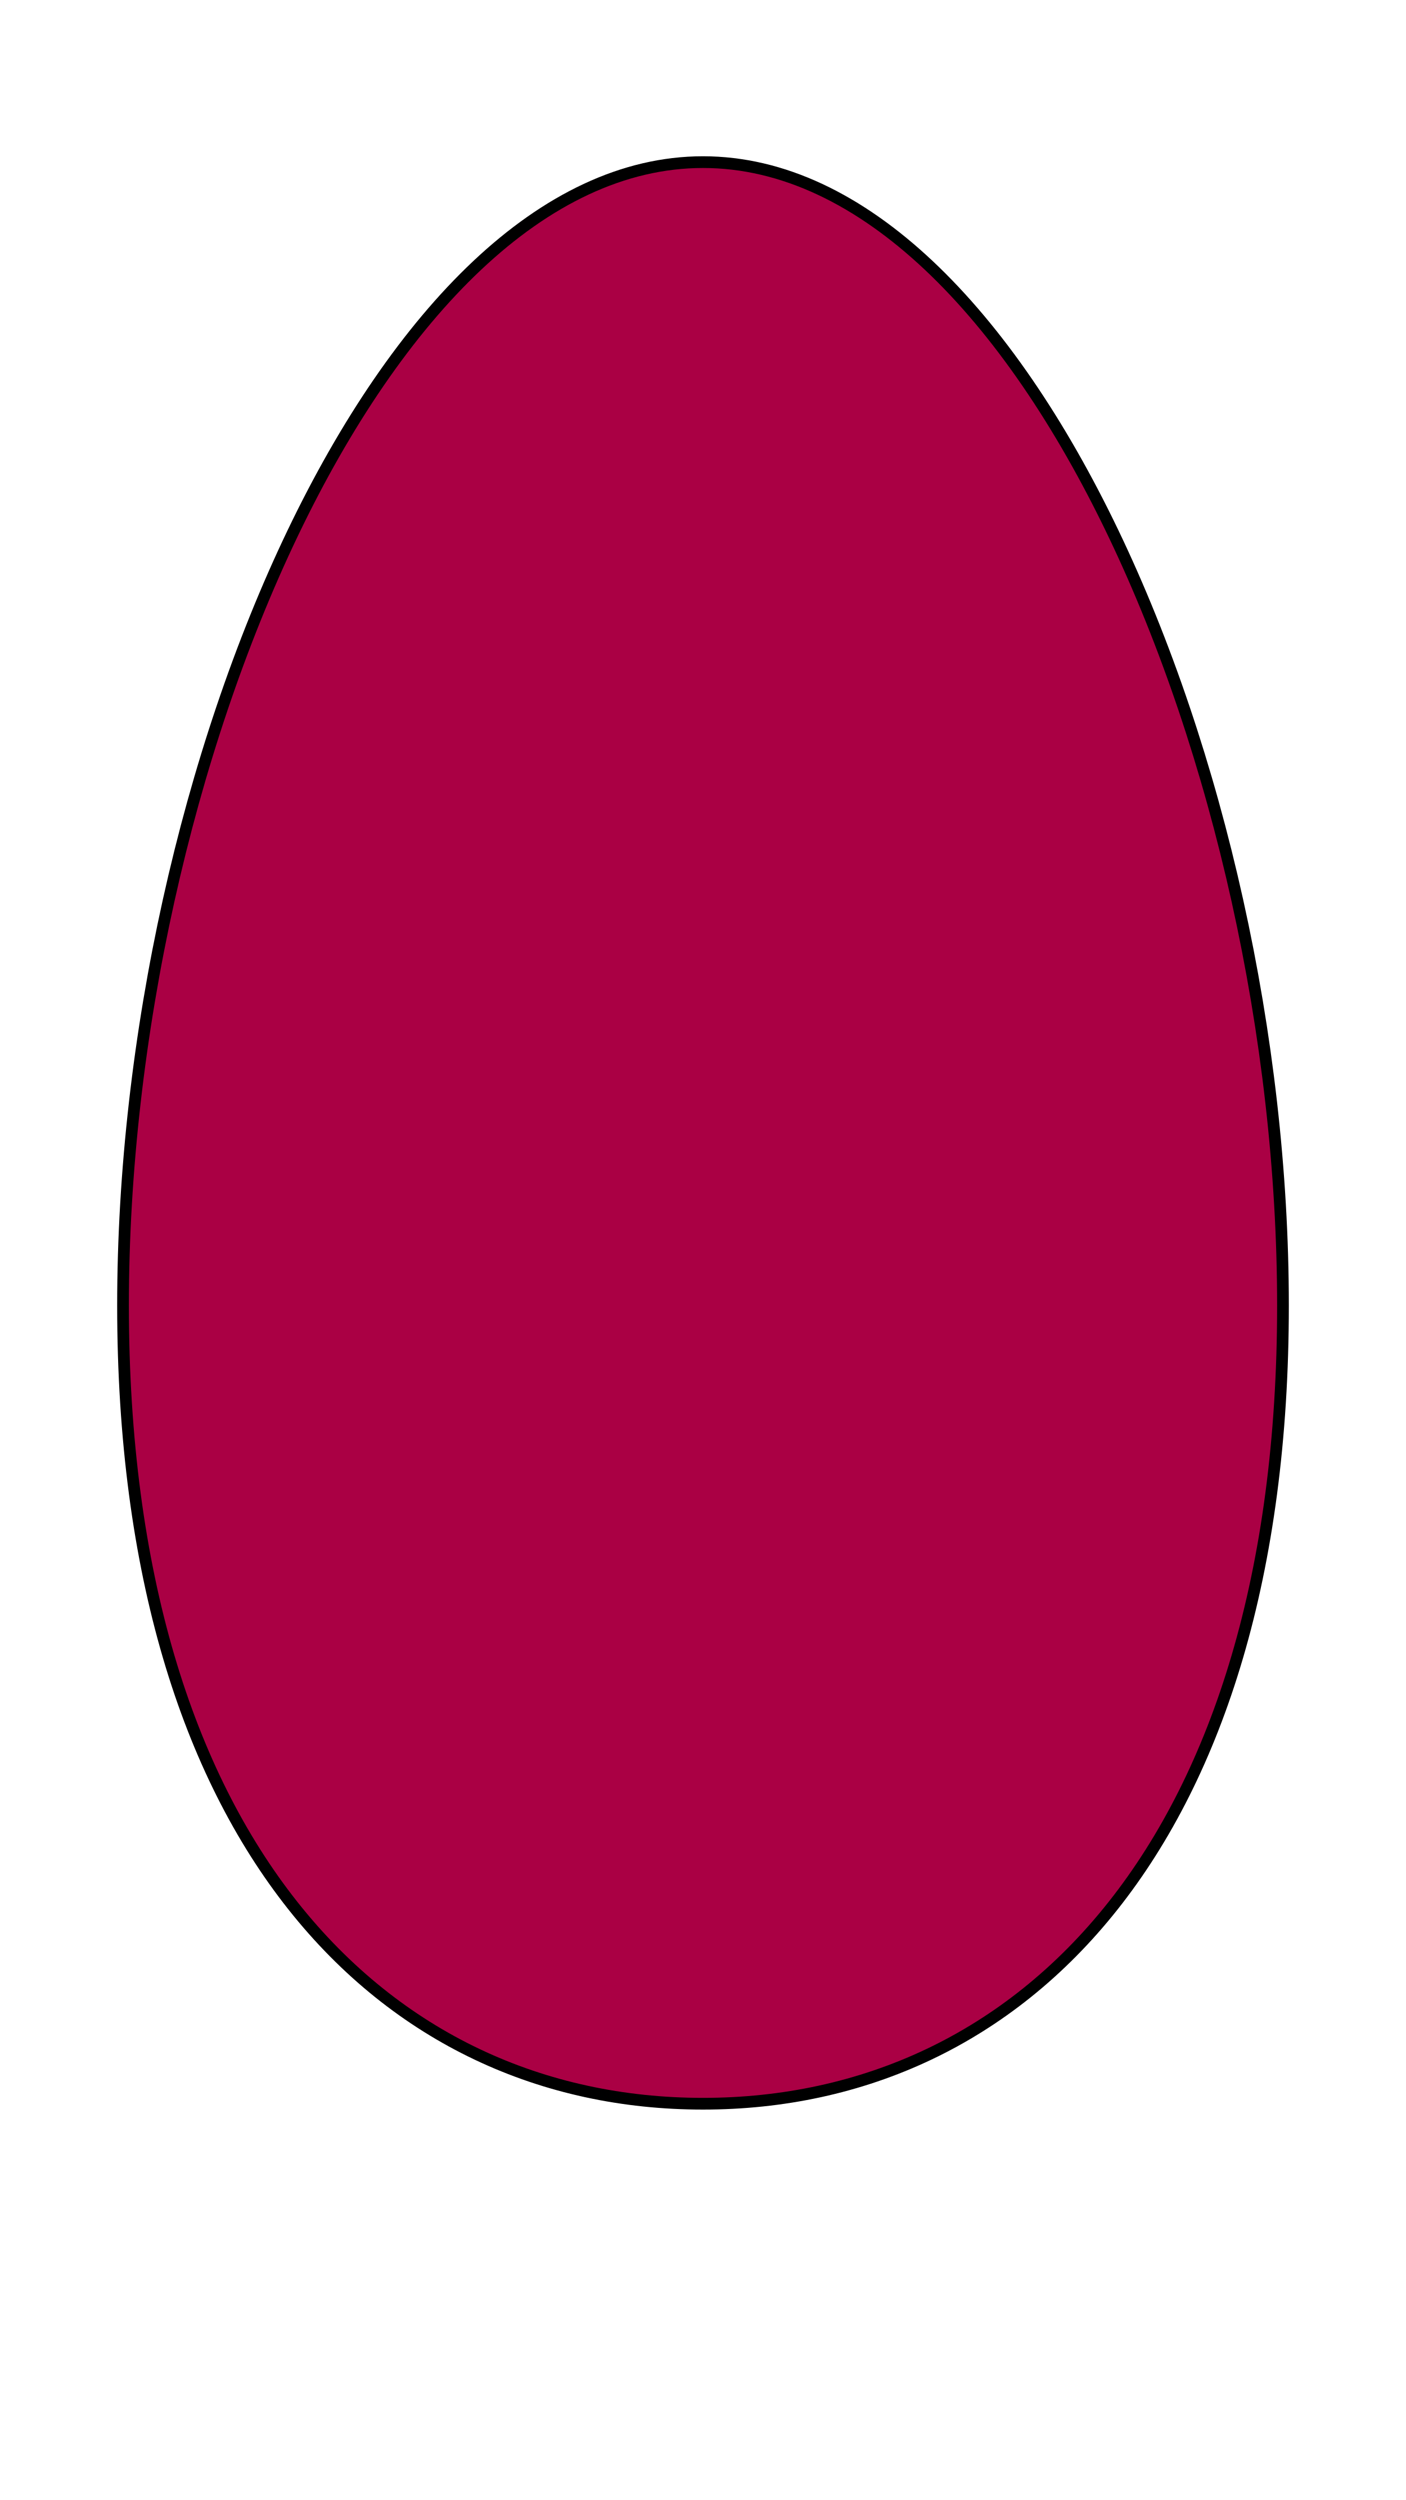 <?xml version="1.0" encoding="UTF-8" standalone="no"?>
<!-- Created with Inkscape (http://www.inkscape.org/) -->

<svg
   width="360"
   height="640"
   viewBox="0 0 360 640"
   version="1.1"
   id="svg1"
   inkscape:version="1.3.2 (091e20e, 2023-11-25, custom)"
   sodipodi:docname="hug-me-doll.svg"
   inkscape:export-filename="..\..\..\dev\hug-me-doll\layer4.svg"
   inkscape:export-xdpi="96"
   inkscape:export-ydpi="96"
   xmlns:inkscape="http://www.inkscape.org/namespaces/inkscape"
   xmlns:sodipodi="http://sodipodi.sourceforge.net/DTD/sodipodi-0.dtd"
   xmlns="http://www.w3.org/2000/svg"
   xmlns:svg="http://www.w3.org/2000/svg">
  <sodipodi:namedview
     id="namedview1"
     pagecolor="#ffffff"
     bordercolor="#000000"
     borderopacity="0.25"
     inkscape:showpageshadow="2"
     inkscape:pageopacity="0.0"
     inkscape:pagecheckerboard="0"
     inkscape:deskcolor="#d1d1d1"
     inkscape:document-units="px"
     inkscape:zoom="0.65386545"
     inkscape:cx="-85.644531"
     inkscape:cy="320.40231"
     inkscape:window-width="1280"
     inkscape:window-height="697"
     inkscape:window-x="-8"
     inkscape:window-y="-8"
     inkscape:window-maximized="1"
     inkscape:current-layer="layer1" />
  <defs
     id="defs1" />
  <g
     inkscape:label="Layer 1"
     inkscape:groupmode="layer"
     id="layer1">
    <path
       id="path30"
       style="display:inline;fill:#aa0044;stroke:#000000;stroke-width:3;stroke-linecap:round;stroke-linejoin:round"
       d="m 328.5,334.178 c 0,137.243 -66.486,204.322 -148.5,204.322 -82.014,0 -148.5,-67.079 -148.5,-204.322 0,-137.243 66.486,-292.678 148.5,-292.678 82.014,0 148.5,155.435 148.5,292.678 z"
       sodipodi:nodetypes="sssss"
       inkscape:label="hair"
       inkscape:export-filename="..\..\..\dev\hug-me-doll\bg.png"
       inkscape:export-xdpi="96"
       inkscape:export-ydpi="96" />
    <g
       id="g38"
       inkscape:label="bottom"
       style="display:none">
      <path
         id="rect4-8"
         style="display:inline;fill:#ff2a2a;stroke:#000000;stroke-width:3;stroke-linecap:round;stroke-linejoin:round;stroke-dasharray:none;stroke-opacity:1"
         inkscape:label="leg-r"
         d="M 189.5,358.5 V 615.5 H 218.5 V 358.5 Z"
         sodipodi:nodetypes="ccccc" />
      <path
         id="rect4"
         style="display:inline;fill:#ff2a2a;stroke:#000000;stroke-width:3;stroke-linecap:round;stroke-linejoin:round;stroke-dasharray:none;stroke-opacity:1"
         inkscape:label="leg-l"
         d="m 141.5,358.5 v 257 h 29 v -257 z"
         sodipodi:nodetypes="ccccc" />
      <path
         id="rect31"
         style="display:inline;fill:#800066;stroke:#000000;stroke-width:3;stroke-linecap:round;stroke-linejoin:round"
         d="m 189.5,578.5 c 0,0 44.708,-5.837 60.5,9.955 8.721,8.721 6.5,27.045 6.5,27.045 h -67 z"
         sodipodi:nodetypes="csccc"
         inkscape:label="shoe-r" />
      <path
         id="path31"
         style="display:inline;fill:#800066;stroke:#000000;stroke-width:3;stroke-linecap:round;stroke-linejoin:round"
         d="m 170.5,578.5 c 0,0 -44.708,-5.837 -60.5,9.955 -8.721,8.721 -6.5,27.045 -6.5,27.045 h 67 z"
         sodipodi:nodetypes="csccc"
         inkscape:label="shoe-l" />
      <path
         style="display:inline;fill:#008080;stroke:#000000;stroke-width:3;stroke-linecap:round;stroke-linejoin:round;stroke-dasharray:none;stroke-opacity:1"
         d="m 218.5,358.5 39.959,108.809 C 202.779,495.063 171.612,442.353 101.459,455.087 L 141.5,358.5 Z"
         id="path3"
         sodipodi:nodetypes="ccccc"
         inkscape:label="skirt" />
    </g>
    <g
       id="g37"
       inkscape:label="middle"
       style="display:none">
      <ellipse
         style="display:inline;fill:#ffff00;stroke:#000000;stroke-width:3;stroke-linecap:round;stroke-linejoin:round;stroke-dasharray:none;stroke-opacity:1"
         id="ellipse5"
         cx="330"
         cy="296"
         inkscape:label="hand-r"
         rx="28.5"
         ry="23.5" />
      <ellipse
         style="display:inline;fill:#ffff00;stroke:#000000;stroke-width:3;stroke-linecap:round;stroke-linejoin:round;stroke-dasharray:none;stroke-opacity:1"
         id="ellipse13"
         cx="30"
         cy="296"
         inkscape:label="hand-l"
         rx="28.5"
         ry="23.5" />
      <rect
         style="display:inline;fill:#ff00ff;stroke:#000000;stroke-width:3;stroke-linecap:round;stroke-linejoin:round;stroke-dasharray:none;stroke-opacity:1"
         id="rect29"
         width="257"
         height="29"
         x="51.5"
         y="281.5"
         inkscape:label="arms" />
      <rect
         style="display:inline;fill:#000080;stroke:#000000;stroke-width:3;stroke-linecap:round;stroke-linejoin:round;stroke-dasharray:none;stroke-opacity:1"
         id="rect3"
         width="77"
         height="77"
         x="141.5"
         y="281.5"
         inkscape:label="bodice" />
    </g>
    <g
       id="g36"
       inkscape:label="top"
       style="display:none">
      <rect
         style="display:inline;fill:#ffff00;stroke:#000000;stroke-width:3;stroke-linecap:round;stroke-linejoin:round;stroke-dasharray:none;stroke-opacity:1"
         id="rect6"
         width="29"
         height="29"
         x="165.5"
         y="252.5"
         inkscape:label="neck" />
      <path
         id="path32"
         style="display:inline;fill:#ffff00;fill-opacity:1;stroke:#000000;stroke-width:3;stroke-linecap:round;stroke-linejoin:round"
         d="m 200.488,88.308 c 0,0 -62.044,44.141 -98.386,59.694 C 101.72,151.938 101.5,155.935 101.5,160 c 0,54.4 35.146,98.5 78.5,98.5 43.354,0 78.5,-44.1 78.5,-98.5 0,-7.537 -0.697,-14.866 -1.975,-21.918 -26.951,-12.399 -56.038,-49.774 -56.038,-49.774 z"
         sodipodi:nodetypes="ccssscc" />
      <ellipse
         style="display:inline;fill:#d40000;stroke:#000000;stroke-width:3;stroke-linecap:round;stroke-linejoin:round;stroke-dasharray:none;stroke-opacity:1"
         id="path11"
         cx="185"
         cy="235"
         inkscape:label="lips"
         rx="13.5"
         ry="8.5" />
      <path
         style="display:inline;fill:none;stroke:#000000;stroke-width:3;stroke-linecap:round;stroke-linejoin:round;stroke-dasharray:none;stroke-opacity:1"
         d="m 203.5,229.581 c -10.683,6.697 -22.947,8.731 -37,5.488"
         id="path10"
         inkscape:label="mouth-line"
         sodipodi:nodetypes="cc" />
      <circle
         style="display:inline;fill:#ff9955;stroke:#000000;stroke-width:3;stroke-linecap:round;stroke-linejoin:round;stroke-dasharray:none;stroke-opacity:1"
         id="path21"
         cx="180"
         cy="206"
         inkscape:label="nose"
         r="8.5" />
      <ellipse
         style="display:inline;fill:#ffffff;stroke:#000000;stroke-width:3;stroke-linecap:round;stroke-linejoin:round;stroke-dasharray:none;stroke-opacity:1"
         id="ellipse34"
         cx="-216.88"
         cy="175"
         rx="23.5"
         ry="23.5"
         inkscape:label="eye-r"
         transform="scale(-1,1)" />
      <ellipse
         style="display:inline;fill:#ffffff;stroke:#000000;stroke-width:3;stroke-linecap:round;stroke-linejoin:round;stroke-dasharray:none;stroke-opacity:1"
         id="path8"
         cx="145"
         cy="175"
         rx="23.5"
         ry="23.5"
         inkscape:label="eye-l" />
      <circle
         style="display:inline;fill:#00ffff;stroke:#000000;stroke-width:3;stroke-linecap:round;stroke-linejoin:round;stroke-dasharray:none;stroke-opacity:1"
         id="circle34"
         cx="-216.88"
         cy="175"
         inkscape:label="iris-r"
         r="15"
         transform="scale(-1,1)" />
      <circle
         style="display:inline;fill:#00ffff;stroke:#000000;stroke-width:3;stroke-linecap:round;stroke-linejoin:round;stroke-dasharray:none;stroke-opacity:1"
         id="path17"
         cx="145"
         cy="175"
         inkscape:label="iris-l"
         r="15" />
      <circle
         style="display:inline;fill:#000000;stroke:none;stroke-width:3;stroke-linecap:round;stroke-linejoin:round;stroke-dasharray:none;stroke-opacity:1"
         id="circle35"
         cx="-216.88"
         cy="175"
         inkscape:label="pupil-r"
         r="7.5"
         transform="scale(-1,1)" />
      <circle
         style="display:inline;fill:#000000;stroke:none;stroke-width:3;stroke-linecap:round;stroke-linejoin:round;stroke-dasharray:none;stroke-opacity:1"
         id="path28"
         cx="145"
         cy="175"
         inkscape:label="pupil-l"
         r="7.5" />
      <path
         style="display:inline;fill:#000000;stroke:none;stroke-width:3;stroke-linecap:round;stroke-linejoin:round;stroke-dasharray:none;stroke-opacity:1"
         d="m 239.86,178.243 -46.763,-5.509 2.826,-9.433 7.127,-6.4 12.018,-5.381 13.416,3.018 10.013,11.328 z"
         id="path35"
         inkscape:label="eyelid-r"
         sodipodi:nodetypes="cccccccc" />
      <path
         style="display:inline;fill:#000000;stroke:none;stroke-width:3;stroke-linecap:round;stroke-linejoin:round;stroke-dasharray:none;stroke-opacity:1"
         d="m 121.727,178.256 46.763,-5.509 -2.826,-9.433 -7.127,-6.4 -12.018,-5.381 -13.416,3.018 -10.013,11.328 z"
         id="path22"
         inkscape:label="eyelid-l"
         sodipodi:nodetypes="cccccccc" />
      <circle
         style="display:inline;fill:#ffffff;stroke:none;stroke-width:3;stroke-linecap:round;stroke-linejoin:round;stroke-dasharray:none;stroke-opacity:1"
         id="circle36"
         cx="-229.32"
         cy="166.282"
         inkscape:label="eyeref-r"
         r="5"
         transform="scale(-1,1)" />
      <circle
         style="display:inline;fill:#ffffff;stroke:none;stroke-width:3;stroke-linecap:round;stroke-linejoin:round;stroke-dasharray:none;stroke-opacity:1"
         id="path24"
         cx="155"
         cy="165"
         inkscape:label="eyeref-l"
         r="5" />
      <path
         style="display:inline;fill:none;stroke:#000000;stroke-width:3;stroke-linecap:round;stroke-linejoin:round;stroke-dasharray:none;stroke-opacity:1"
         d="m 200.386,138.088 c 17.656,-1.439 30.137,2.54 38.954,10.356"
         id="path20"
         inkscape:label="brow-r"
         sodipodi:nodetypes="cc" />
      <path
         style="display:inline;fill:none;stroke:#000000;stroke-width:3;stroke-linecap:round;stroke-linejoin:round;stroke-dasharray:none;stroke-opacity:1"
         d="m 162.5,143.605 c -22.044,-5.526 -31.562,0.64 -41,6.88"
         id="path19"
         inkscape:label="brow-l"
         sodipodi:nodetypes="cc" />
    </g>
  </g>
</svg>
